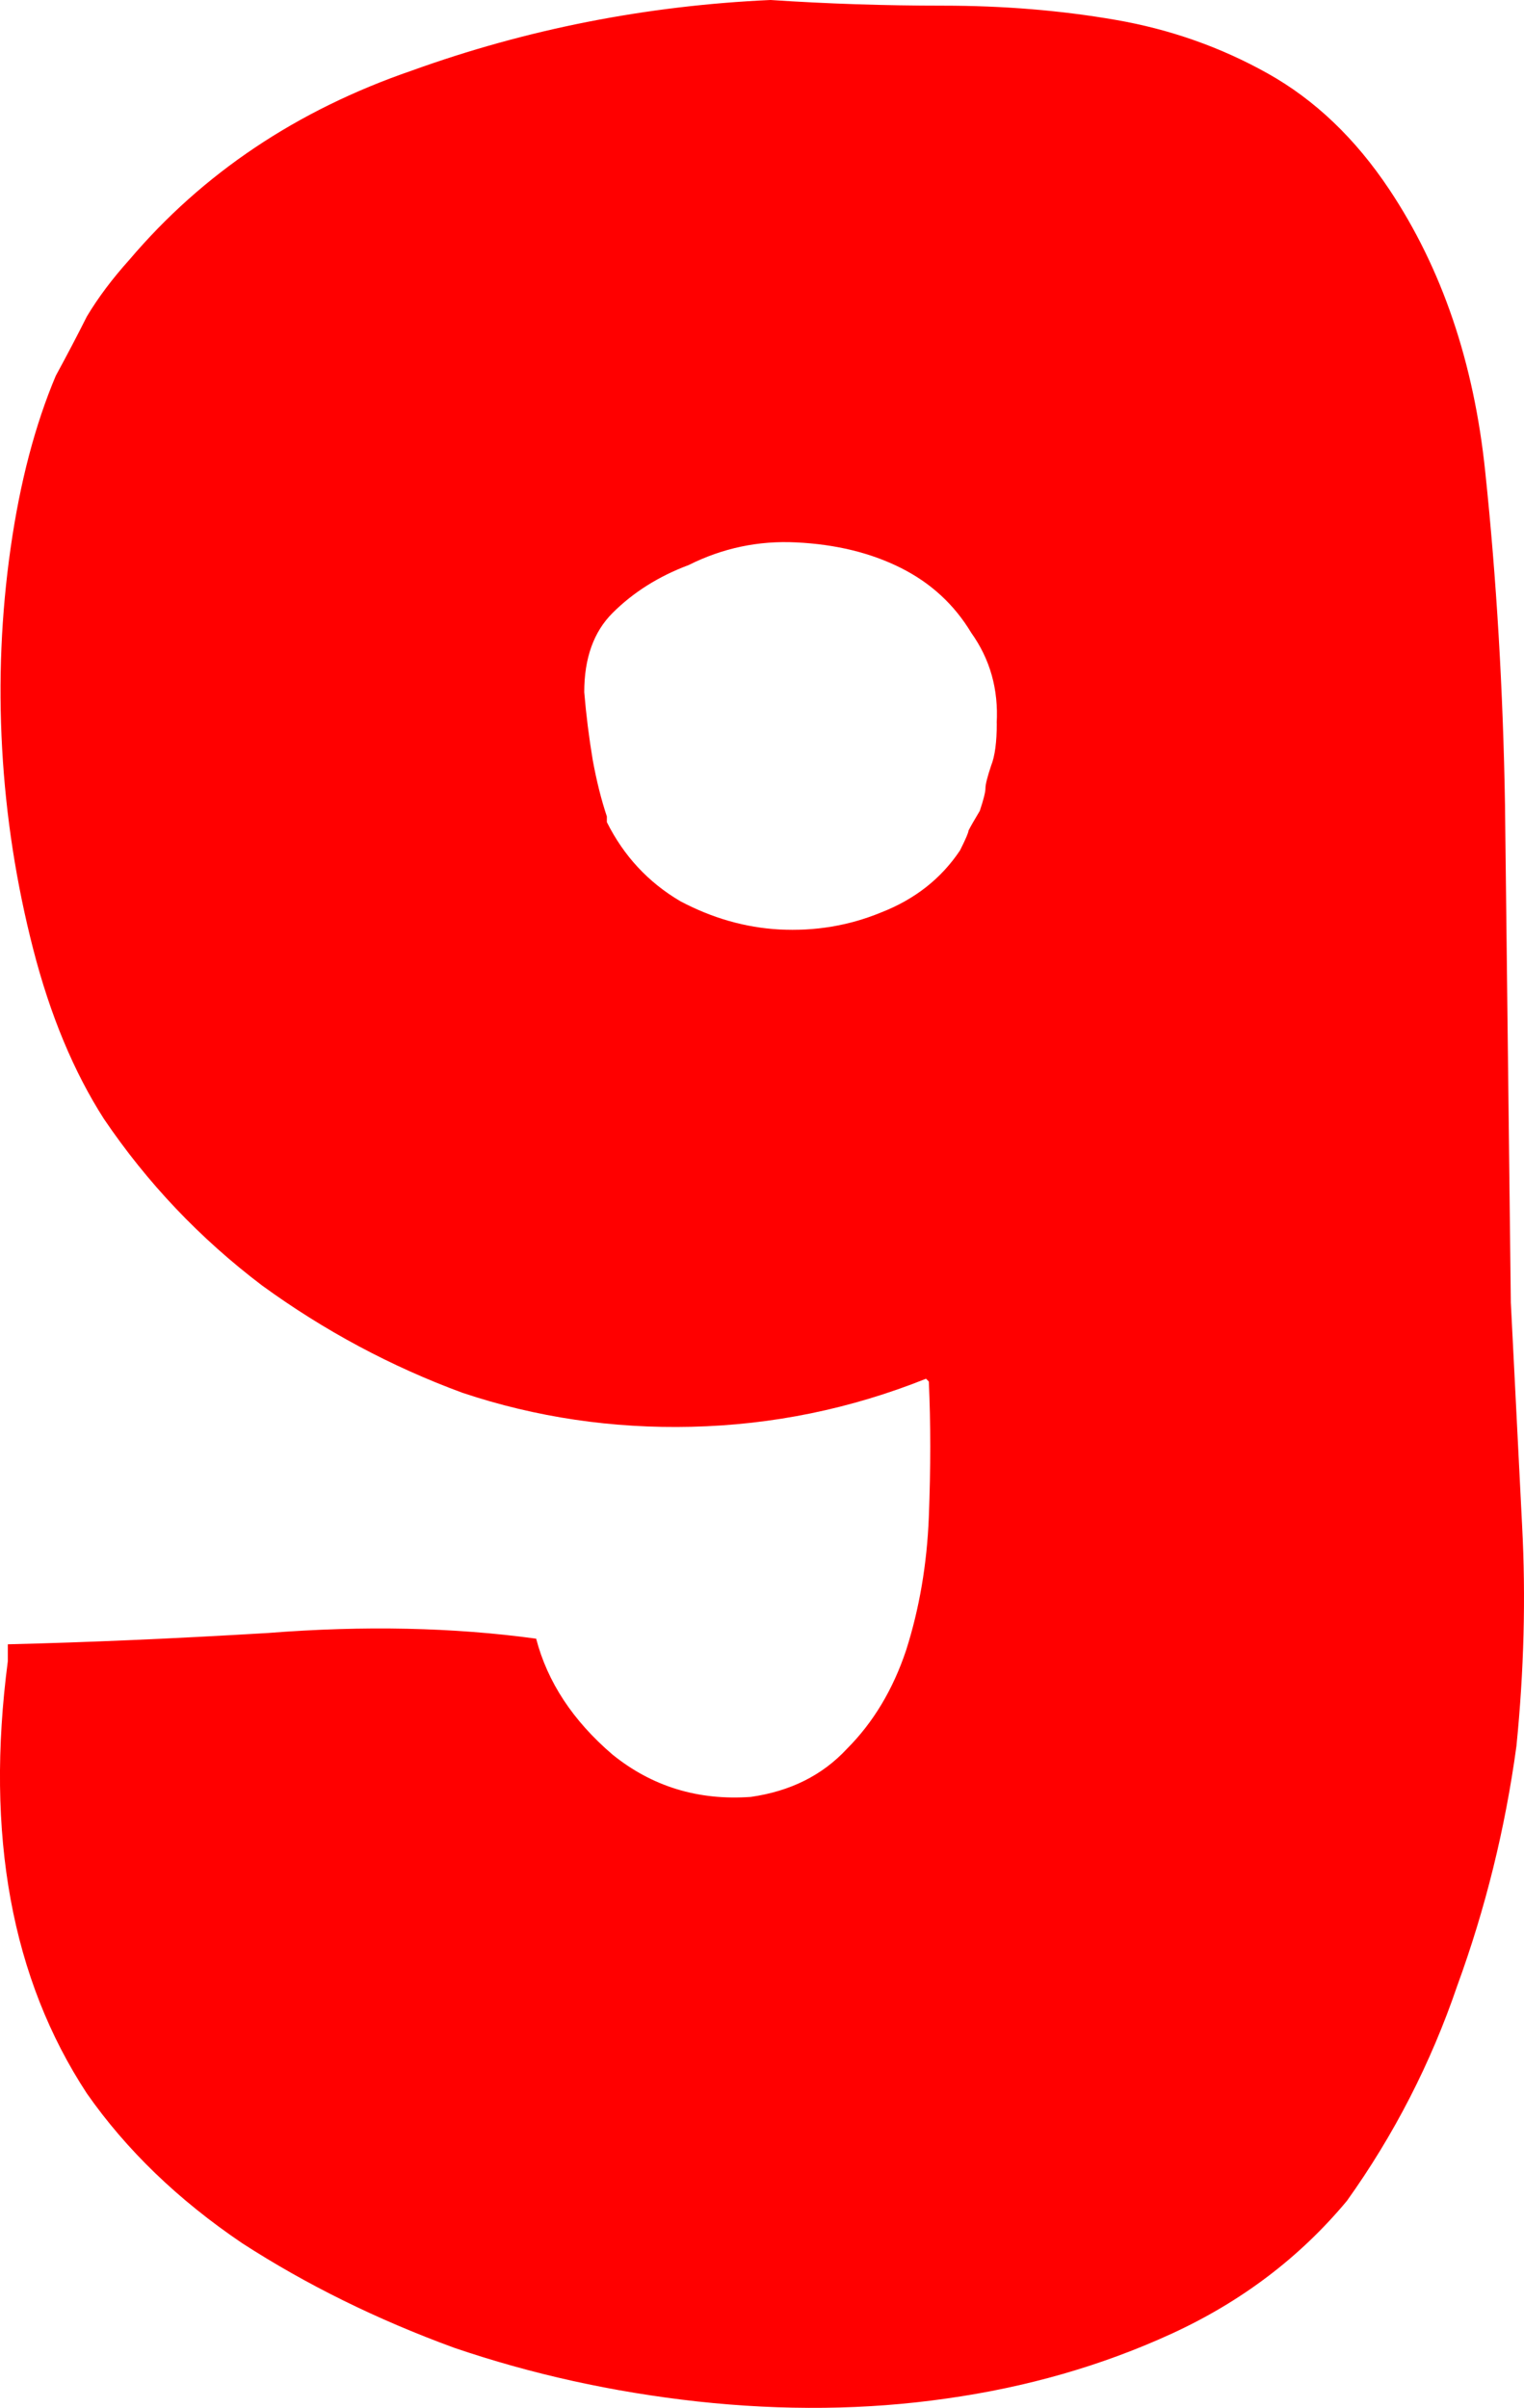 <svg version="1.1" xmlns="http://www.w3.org/2000/svg" xmlns:xlink="http://www.w3.org/1999/xlink" width="29.849" height="47.159" viewBox="0,0,29.849,47.159"><g transform="translate(-225.075,-156.42)"><g data-paper-data="{&quot;isPaintingLayer&quot;:true}" fill="#ff0000" fill-rule="nonzero" stroke="#000000" stroke-width="0" stroke-linecap="square" stroke-linejoin="miter" stroke-miterlimit="10" stroke-dasharray="" stroke-dashoffset="0" style="mix-blend-mode: normal"><path d="M254.666,181.929c0.074,1.476 0.148,2.933 0.221,4.371c0.074,1.402 0.037,2.84 -0.111,4.316c-0.221,1.623 -0.609,3.191 -1.162,4.703c-0.516,1.512 -1.236,2.914 -2.158,4.205c-0.922,1.107 -2.066,1.974 -3.431,2.601c-1.365,0.627 -2.84,1.051 -4.427,1.273c-1.549,0.221 -3.172,0.24 -4.869,0.055c-1.66,-0.184 -3.246,-0.535 -4.759,-1.051c-1.512,-0.553 -2.896,-1.236 -4.15,-2.047c-1.254,-0.848 -2.269,-1.826 -3.043,-2.933c-1.476,-2.25 -1.992,-5.072 -1.549,-8.466v-0.332c1.549,-0.037 3.246,-0.111 5.091,-0.221c1.881,-0.148 3.634,-0.111 5.257,0.111c0.221,0.848 0.719,1.605 1.494,2.269c0.775,0.627 1.678,0.904 2.711,0.83c0.775,-0.111 1.402,-0.424 1.881,-0.941c0.516,-0.516 0.904,-1.162 1.162,-1.937c0.258,-0.812 0.406,-1.678 0.443,-2.601c0.037,-0.959 0.037,-1.844 0,-2.656l-0.055,-0.055c-1.476,0.59 -3.006,0.904 -4.593,0.941c-1.549,0.037 -3.043,-0.184 -4.482,-0.664c-1.402,-0.516 -2.711,-1.217 -3.929,-2.103c-1.217,-0.922 -2.25,-2.01 -3.099,-3.265c-0.59,-0.922 -1.051,-2.029 -1.383,-3.32c-0.332,-1.291 -0.535,-2.601 -0.609,-3.929c-0.074,-1.328 -0.018,-2.638 0.166,-3.929c0.184,-1.291 0.48,-2.416 0.885,-3.375c0.221,-0.406 0.424,-0.793 0.609,-1.162c0.221,-0.369 0.498,-0.738 0.83,-1.107c1.439,-1.697 3.283,-2.933 5.533,-3.707c2.25,-0.812 4.593,-1.273 7.027,-1.383c1.107,0.074 2.232,0.111 3.375,0.111c1.18,0 2.306,0.092 3.375,0.277c1.07,0.184 2.066,0.535 2.988,1.051c0.922,0.516 1.715,1.273 2.379,2.269c1.033,1.549 1.66,3.394 1.881,5.533c0.221,2.103 0.35,4.279 0.387,6.529zM244.596,170.585c0.037,-0.664 -0.129,-1.254 -0.498,-1.771c-0.332,-0.553 -0.793,-0.978 -1.383,-1.273c-0.59,-0.295 -1.273,-0.461 -2.047,-0.498c-0.738,-0.037 -1.439,0.111 -2.103,0.443c-0.59,0.221 -1.088,0.535 -1.494,0.941c-0.369,0.369 -0.553,0.885 -0.553,1.549c0.037,0.443 0.092,0.885 0.166,1.328c0.074,0.406 0.166,0.775 0.277,1.107v0.111c0.332,0.664 0.812,1.18 1.439,1.549c0.627,0.332 1.273,0.516 1.937,0.553c0.701,0.037 1.365,-0.074 1.992,-0.332c0.664,-0.258 1.18,-0.664 1.549,-1.217c0.111,-0.221 0.166,-0.35 0.166,-0.387c0.037,-0.074 0.111,-0.203 0.221,-0.387c0.074,-0.221 0.111,-0.369 0.111,-0.443c0,-0.074 0.037,-0.221 0.111,-0.443c0.074,-0.184 0.111,-0.461 0.111,-0.83z"/></g></g></svg>